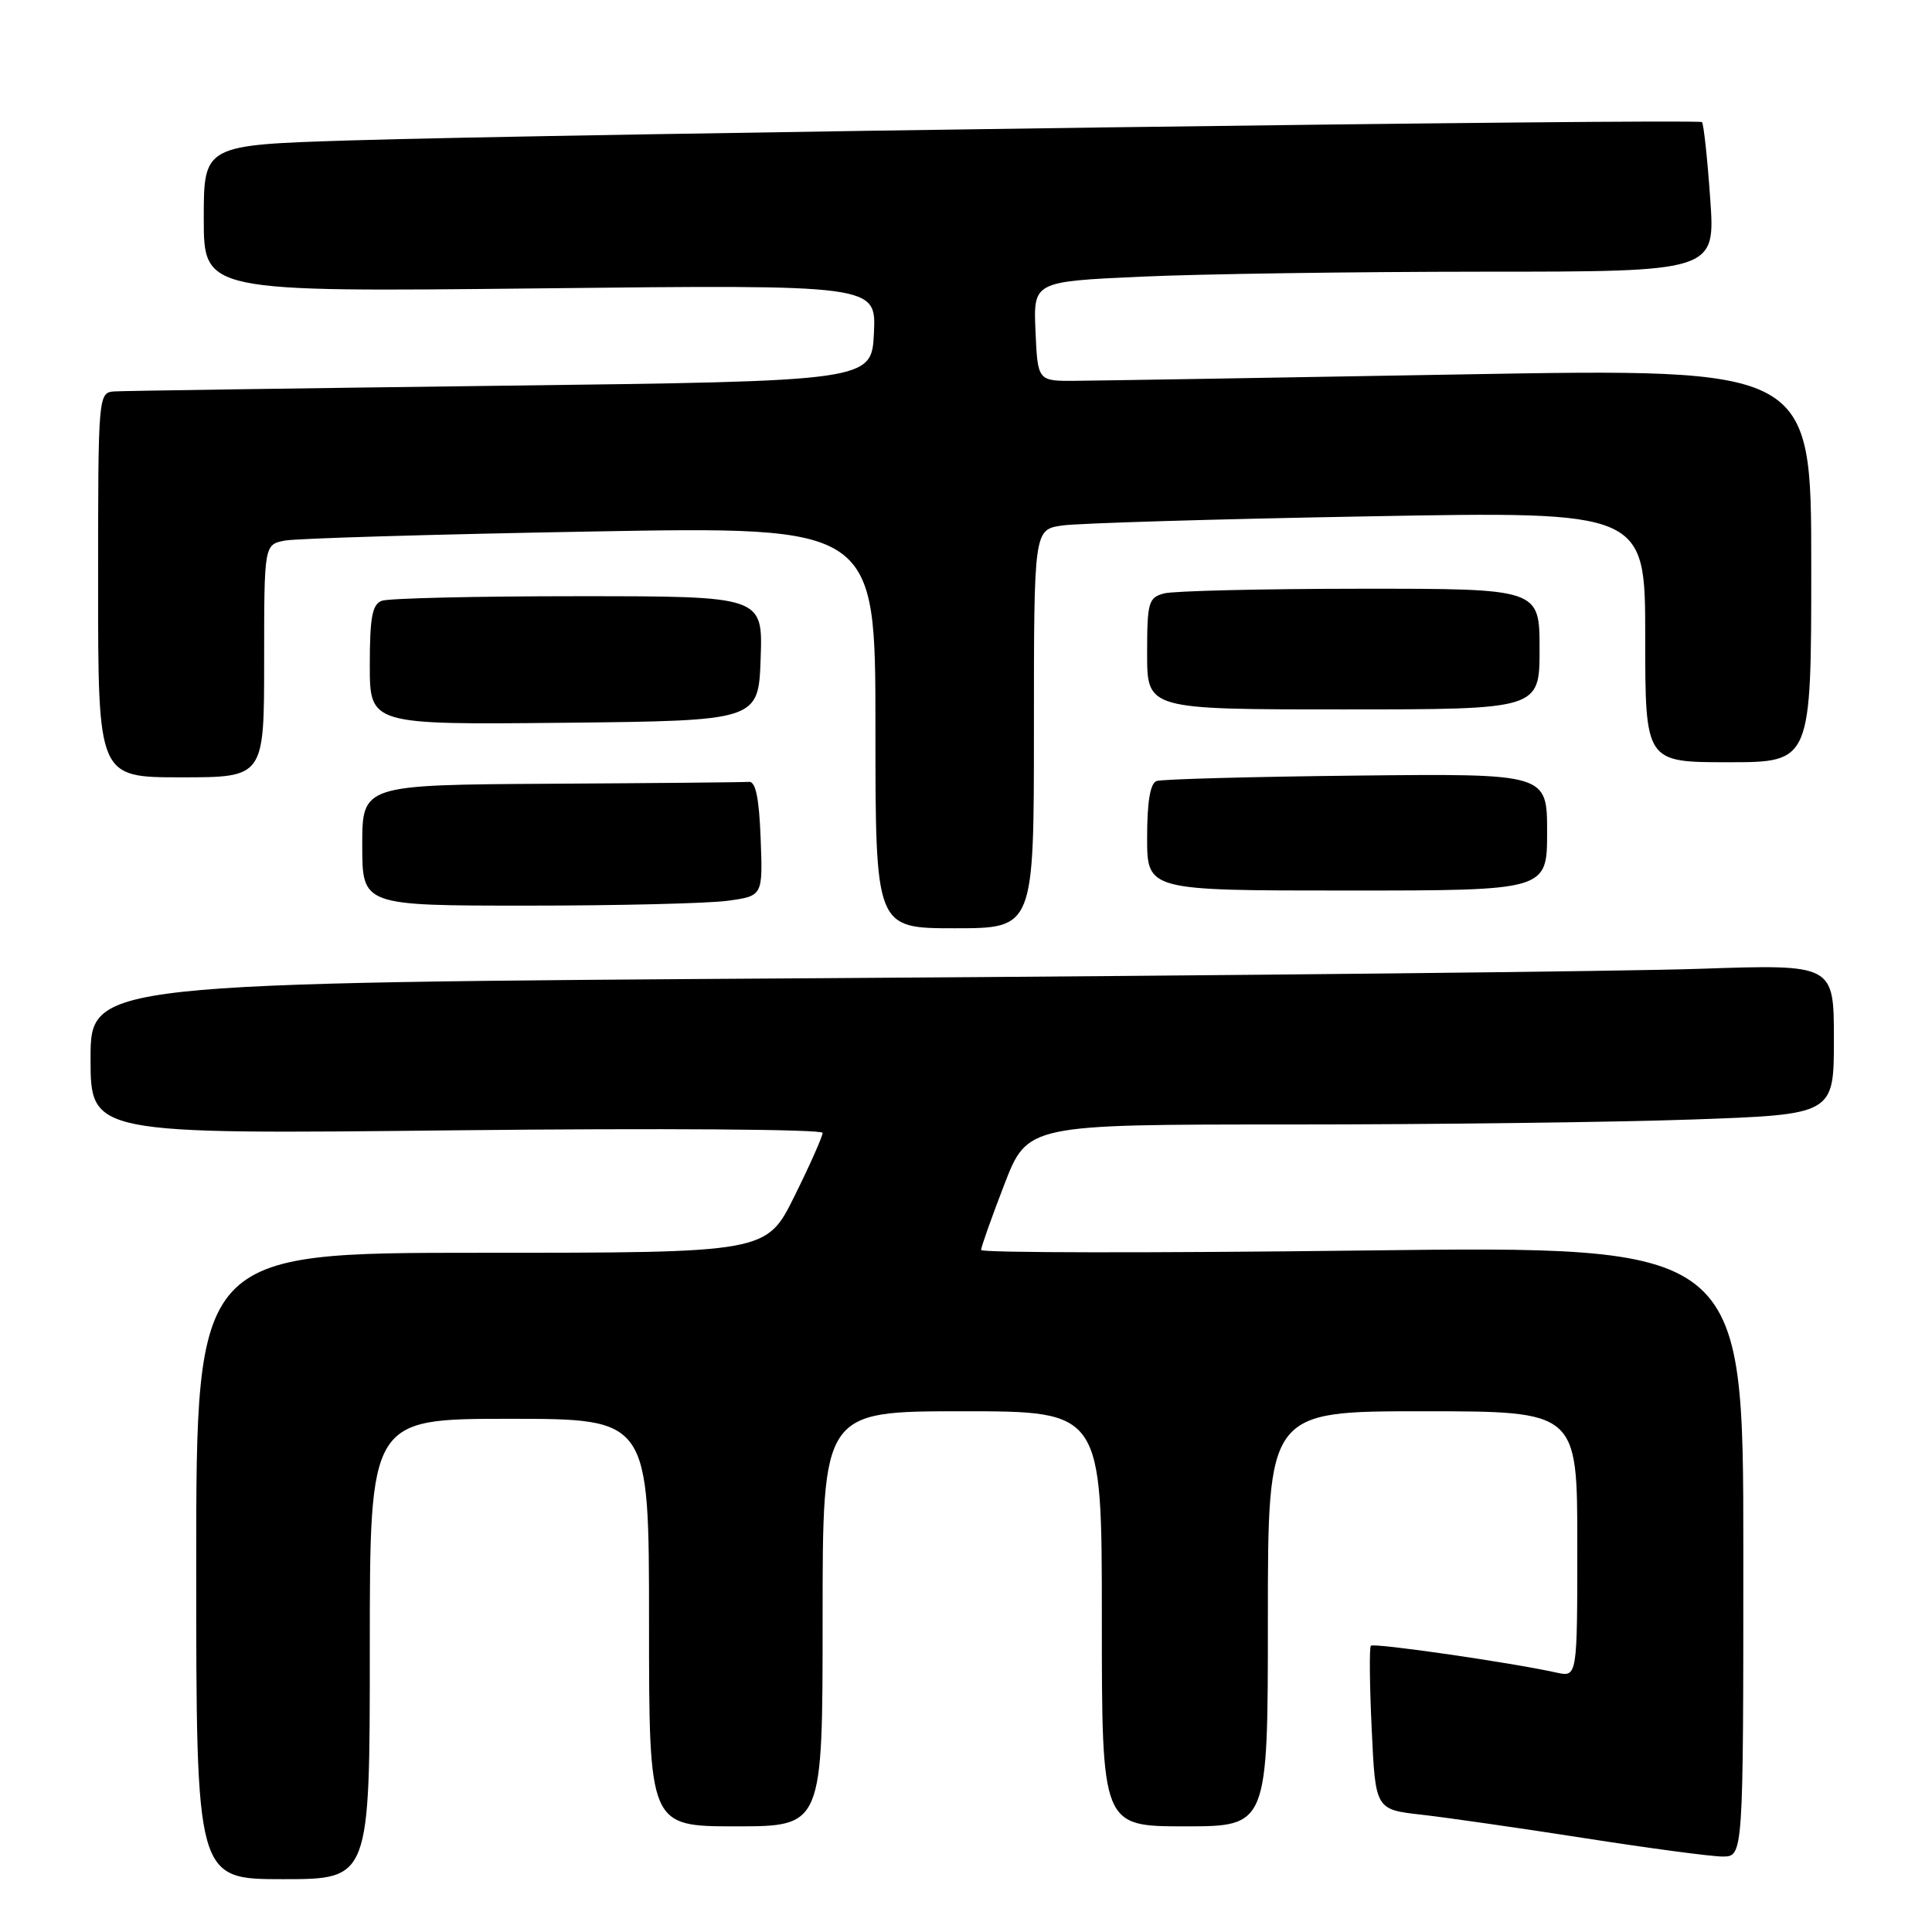 <?xml version="1.0" encoding="UTF-8" standalone="no"?>
<!DOCTYPE svg PUBLIC "-//W3C//DTD SVG 1.1//EN" "http://www.w3.org/Graphics/SVG/1.1/DTD/svg11.dtd" >
<svg xmlns="http://www.w3.org/2000/svg" xmlns:xlink="http://www.w3.org/1999/xlink" version="1.1" viewBox="0 0 256 256">
 <g >
 <path fill="currentColor"
d=" M 49.00 218.50 C 49.00 188.00 49.00 188.00 67.50 188.00 C 86.00 188.00 86.00 188.00 86.00 215.00 C 86.00 242.00 86.00 242.00 97.50 242.00 C 109.00 242.00 109.00 242.00 109.00 214.50 C 109.00 187.00 109.00 187.00 127.50 187.00 C 146.00 187.00 146.00 187.00 146.00 214.50 C 146.00 242.00 146.00 242.00 157.00 242.00 C 168.00 242.00 168.00 242.00 168.00 214.50 C 168.00 187.00 168.00 187.00 188.50 187.00 C 209.00 187.00 209.00 187.00 209.00 204.62 C 209.00 222.23 209.00 222.23 206.25 221.63 C 200.22 220.29 182.01 217.66 181.65 218.07 C 181.43 218.30 181.48 223.29 181.76 229.14 C 182.25 239.77 182.25 239.77 188.38 240.46 C 191.74 240.84 201.47 242.24 210.00 243.57 C 218.53 244.90 226.74 246.00 228.25 246.00 C 231.00 246.00 231.00 246.00 231.00 205.54 C 231.00 165.08 231.00 165.08 180.50 165.70 C 152.72 166.04 130.00 166.01 130.00 165.63 C 130.00 165.25 131.38 161.35 133.07 156.97 C 136.15 149.00 136.15 149.00 170.82 149.00 C 189.90 149.00 213.94 148.70 224.25 148.34 C 243.00 147.68 243.00 147.68 243.00 137.73 C 243.00 127.77 243.00 127.77 225.25 128.37 C 215.49 128.71 163.51 129.26 109.75 129.61 C 12.00 130.24 12.00 130.24 12.00 140.27 C 12.00 150.30 12.00 150.30 60.50 149.77 C 87.34 149.48 109.00 149.63 109.00 150.11 C 109.00 150.58 107.33 154.35 105.28 158.48 C 101.56 166.00 101.56 166.00 63.78 166.00 C 26.00 166.00 26.00 166.00 26.00 207.50 C 26.00 249.00 26.00 249.00 37.50 249.00 C 49.00 249.00 49.00 249.00 49.00 218.50 Z  M 137.00 96.59 C 137.00 70.18 137.00 70.18 140.75 69.63 C 142.81 69.33 161.04 68.78 181.25 68.42 C 218.00 67.75 218.00 67.75 218.00 84.38 C 218.00 101.00 218.00 101.00 229.00 101.00 C 240.00 101.00 240.00 101.00 240.00 74.90 C 240.00 48.80 240.00 48.80 193.75 49.61 C 168.31 50.06 145.25 50.44 142.50 50.46 C 137.50 50.50 137.50 50.50 137.21 43.91 C 136.92 37.31 136.92 37.31 151.21 36.66 C 159.07 36.30 179.40 36.01 196.40 36.00 C 227.30 36.00 227.30 36.00 226.61 26.30 C 226.24 20.96 225.74 16.41 225.52 16.18 C 225.03 15.69 74.02 17.74 46.25 18.61 C 27.00 19.22 27.00 19.22 27.00 28.95 C 27.00 38.69 27.00 38.69 71.55 38.21 C 116.10 37.72 116.10 37.72 115.80 44.11 C 115.50 50.50 115.50 50.50 66.50 51.11 C 39.55 51.45 16.49 51.79 15.25 51.86 C 13.00 52.00 13.00 52.00 13.00 77.50 C 13.00 103.00 13.00 103.00 24.00 103.00 C 35.00 103.00 35.00 103.00 35.00 87.58 C 35.00 72.16 35.00 72.16 37.75 71.63 C 39.26 71.34 57.49 70.80 78.25 70.43 C 116.00 69.75 116.00 69.75 116.00 96.38 C 116.00 123.00 116.00 123.00 126.50 123.00 C 137.00 123.00 137.00 123.00 137.00 96.59 Z  M 96.40 119.36 C 101.08 118.72 101.08 118.72 100.79 111.11 C 100.59 105.77 100.13 103.53 99.25 103.60 C 98.56 103.66 86.75 103.77 73.00 103.85 C 48.00 104.00 48.00 104.00 48.00 112.00 C 48.00 120.00 48.00 120.00 69.86 120.00 C 81.88 120.00 93.83 119.71 96.40 119.36 Z  M 205.00 110.25 C 205.00 102.50 205.00 102.50 179.75 102.77 C 165.86 102.92 153.94 103.24 153.25 103.49 C 152.41 103.79 152.00 106.25 152.00 110.97 C 152.00 118.00 152.00 118.00 178.50 118.00 C 205.00 118.00 205.00 118.00 205.00 110.25 Z  M 100.79 87.25 C 101.08 79.00 101.08 79.00 76.62 79.00 C 63.17 79.00 51.45 79.27 50.58 79.61 C 49.32 80.09 49.00 81.83 49.00 88.12 C 49.00 96.03 49.00 96.03 74.75 95.77 C 100.50 95.50 100.50 95.50 100.79 87.25 Z  M 204.00 86.00 C 204.00 78.00 204.00 78.00 180.25 78.01 C 167.19 78.02 155.49 78.30 154.25 78.63 C 152.17 79.19 152.00 79.81 152.00 86.62 C 152.00 94.00 152.00 94.00 178.00 94.00 C 204.00 94.00 204.00 94.00 204.00 86.00 Z "/>
</g>
</svg>